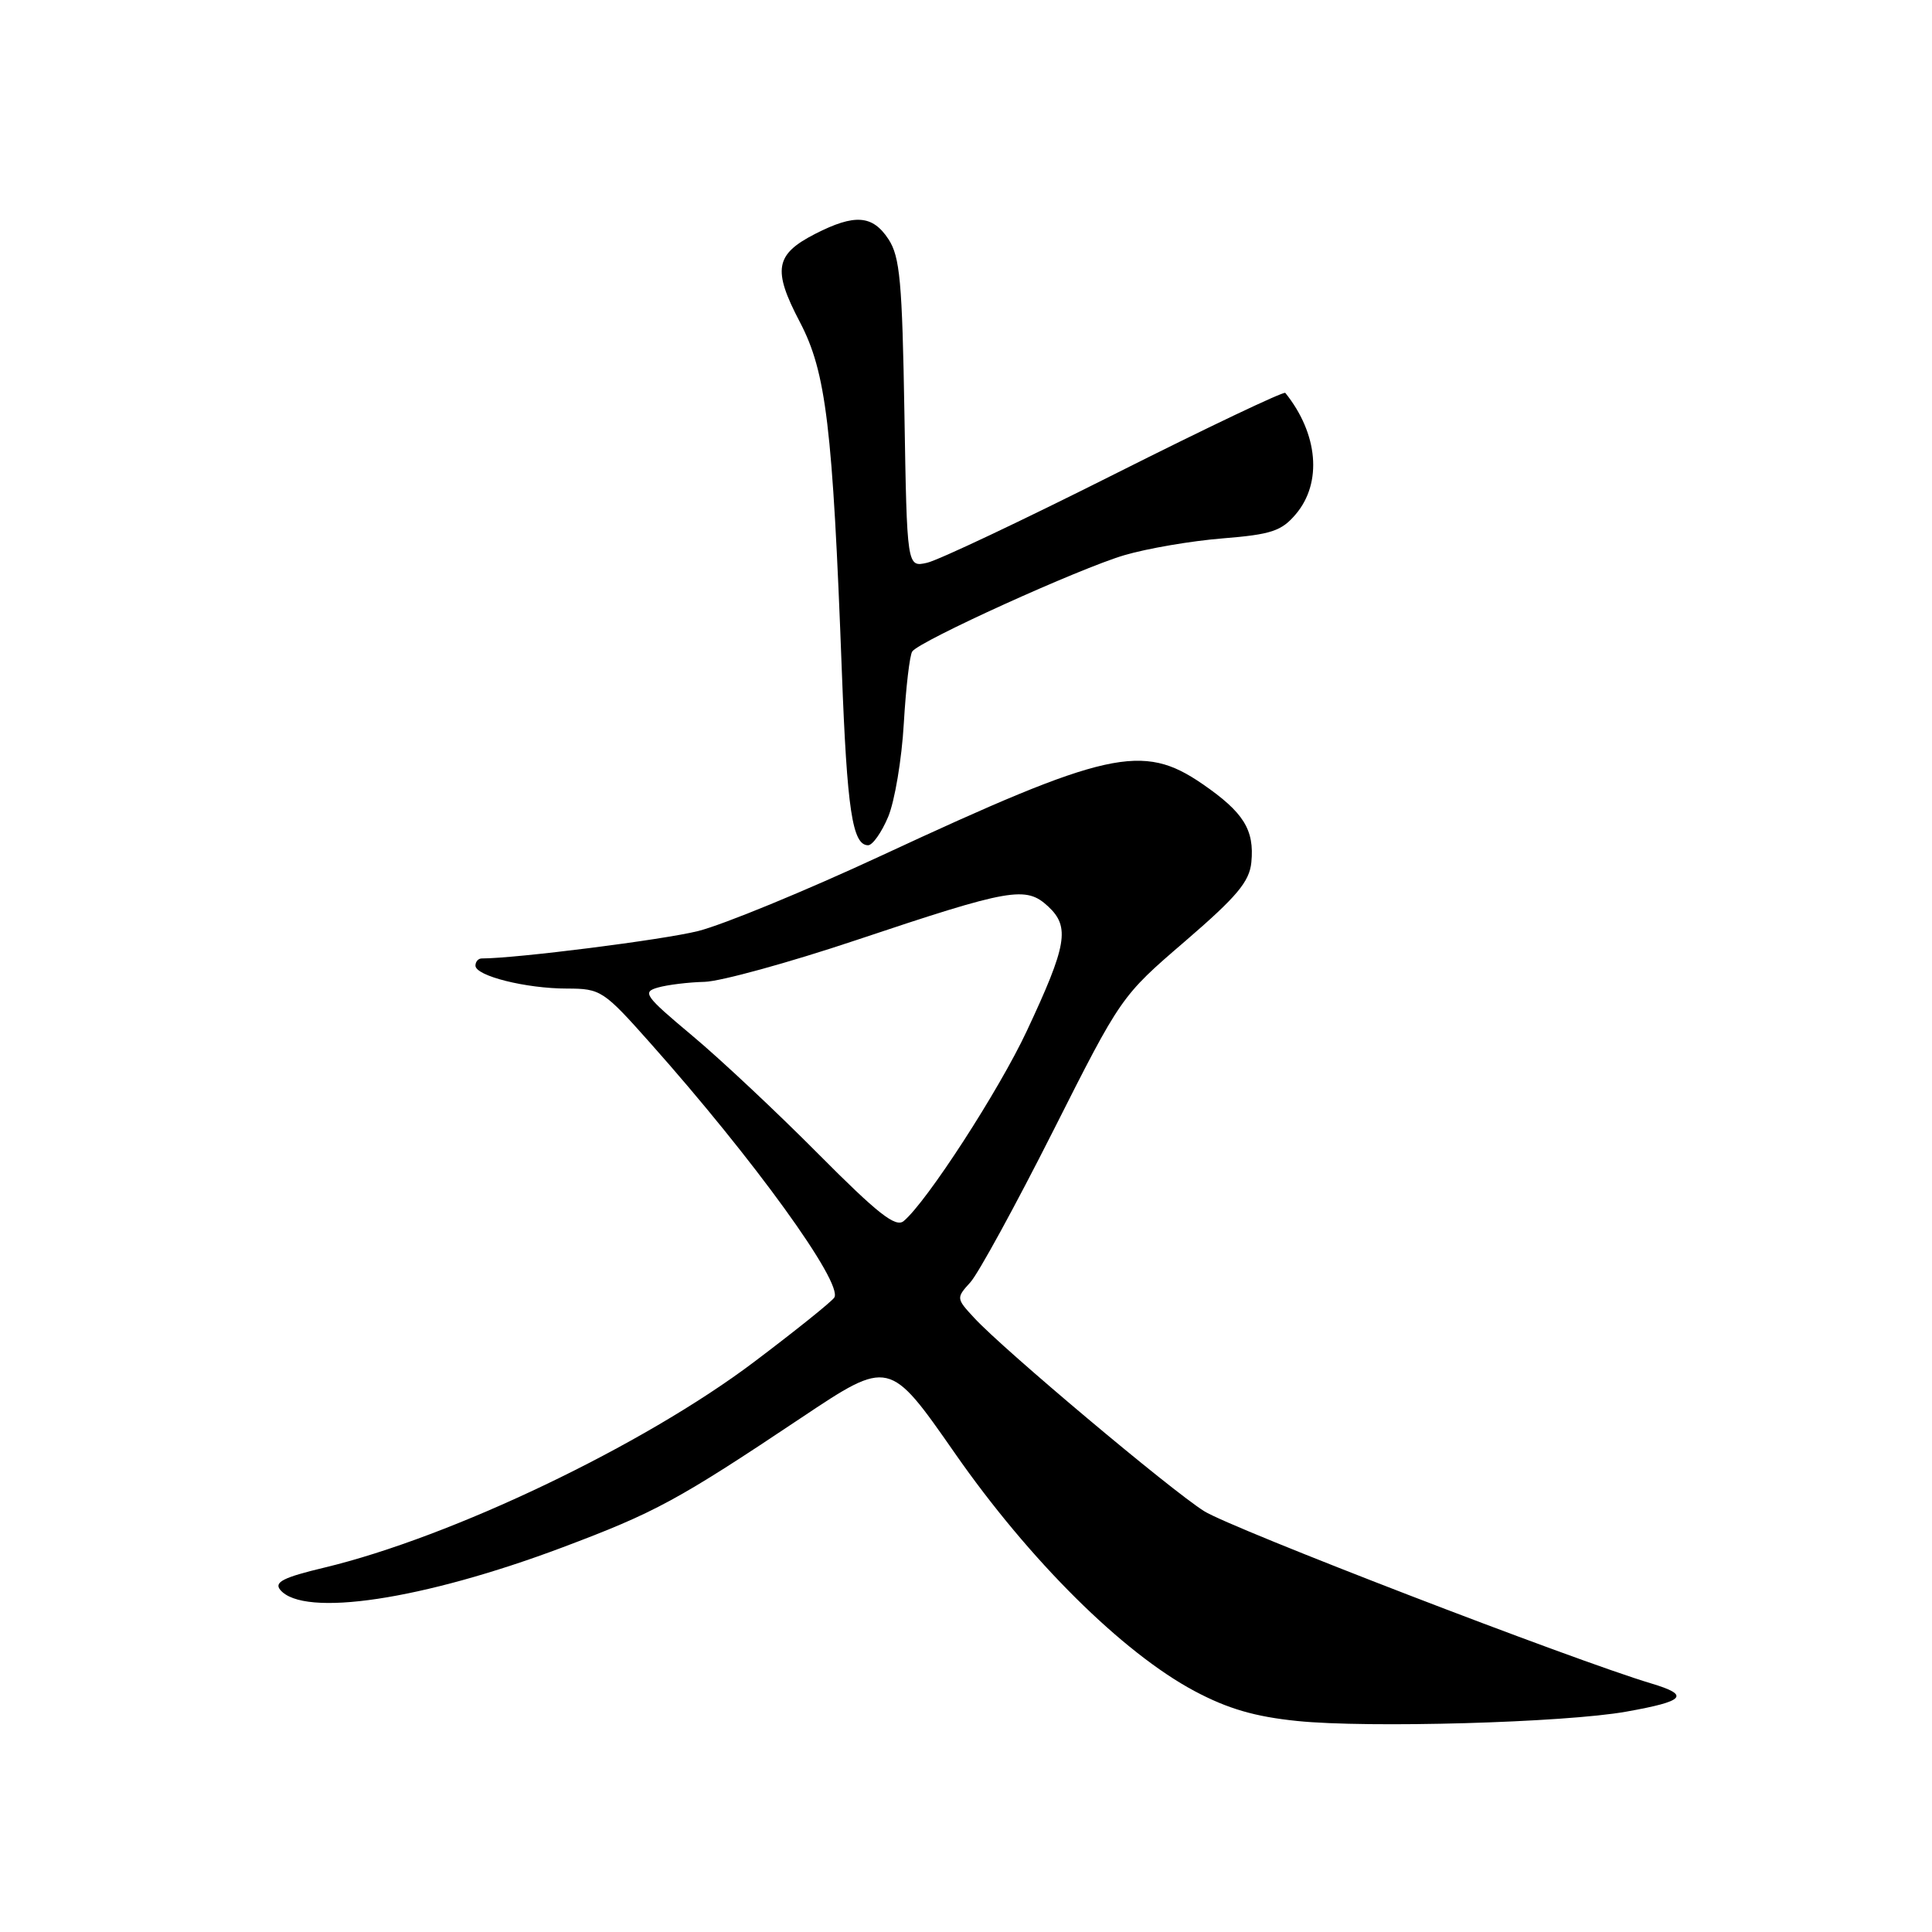<?xml version="1.0" encoding="UTF-8" standalone="no"?>
<!DOCTYPE svg PUBLIC "-//W3C//DTD SVG 1.1//EN" "http://www.w3.org/Graphics/SVG/1.1/DTD/svg11.dtd" >
<svg xmlns="http://www.w3.org/2000/svg" xmlns:xlink="http://www.w3.org/1999/xlink" version="1.1" viewBox="0 0 256 256">
 <g >
 <path fill="currentColor"
d=" M 215.50 226.80 C 223.31 225.41 224.00 224.62 218.78 223.06 C 208.51 219.99 163.25 202.55 159.56 200.24 C 155.14 197.46 132.98 178.85 129.09 174.63 C 126.70 172.05 126.69 171.99 128.58 169.91 C 129.63 168.75 134.55 159.75 139.52 149.91 C 148.55 132.01 148.55 132.01 157.03 124.72 C 163.90 118.80 165.56 116.83 165.81 114.26 C 166.23 109.95 164.79 107.64 159.33 103.88 C 151.39 98.42 146.75 99.45 116.84 113.35 C 106.75 118.04 95.80 122.54 92.50 123.37 C 87.81 124.54 68.36 127.00 63.83 127.00 C 63.37 127.00 63.00 127.43 63.00 127.95 C 63.00 129.31 69.69 130.99 75.13 130.99 C 79.61 131.00 79.96 131.23 86.20 138.25 C 99.90 153.65 111.73 170.01 110.55 171.93 C 110.21 172.47 105.40 176.33 99.87 180.50 C 85.22 191.54 59.88 203.66 42.96 207.72 C 37.55 209.01 36.29 209.65 37.13 210.66 C 40.21 214.37 56.00 212.00 74.55 205.03 C 86.83 200.41 89.79 198.81 106.16 187.87 C 117.83 180.08 117.83 180.08 126.52 192.55 C 136.40 206.74 148.74 218.99 158.29 224.08 C 162.69 226.42 166.28 227.47 171.89 228.04 C 181.24 229.00 207.35 228.26 215.50 226.80 Z  M 117.68 108.25 C 118.55 106.19 119.49 100.60 119.76 95.84 C 120.04 91.08 120.54 86.80 120.88 86.32 C 121.89 84.91 143.06 75.30 149.00 73.56 C 152.03 72.67 157.88 71.67 162.00 71.34 C 168.46 70.82 169.81 70.37 171.71 68.12 C 175.23 63.96 174.66 57.47 170.31 52.06 C 170.12 51.82 159.96 56.65 147.73 62.80 C 135.50 68.95 124.30 74.25 122.84 74.57 C 120.18 75.17 120.18 75.17 119.84 54.79 C 119.55 37.34 119.25 34.02 117.73 31.70 C 115.62 28.49 113.27 28.31 108.03 30.98 C 102.70 33.71 102.34 35.72 105.98 42.66 C 109.47 49.32 110.33 56.49 111.55 89.00 C 112.24 107.33 112.95 112.00 115.03 112.00 C 115.62 112.00 116.81 110.31 117.68 108.25 Z  M 108.44 152.91 C 102.97 147.40 95.44 140.33 91.69 137.20 C 85.41 131.94 85.06 131.45 87.19 130.85 C 88.46 130.49 91.24 130.15 93.36 130.10 C 95.48 130.04 104.48 127.57 113.36 124.60 C 133.98 117.70 135.93 117.36 138.90 120.12 C 141.80 122.83 141.38 125.25 136.06 136.60 C 132.38 144.47 122.79 159.27 119.74 161.80 C 118.67 162.69 116.27 160.79 108.44 152.91 Z "/>
</g>
</svg>